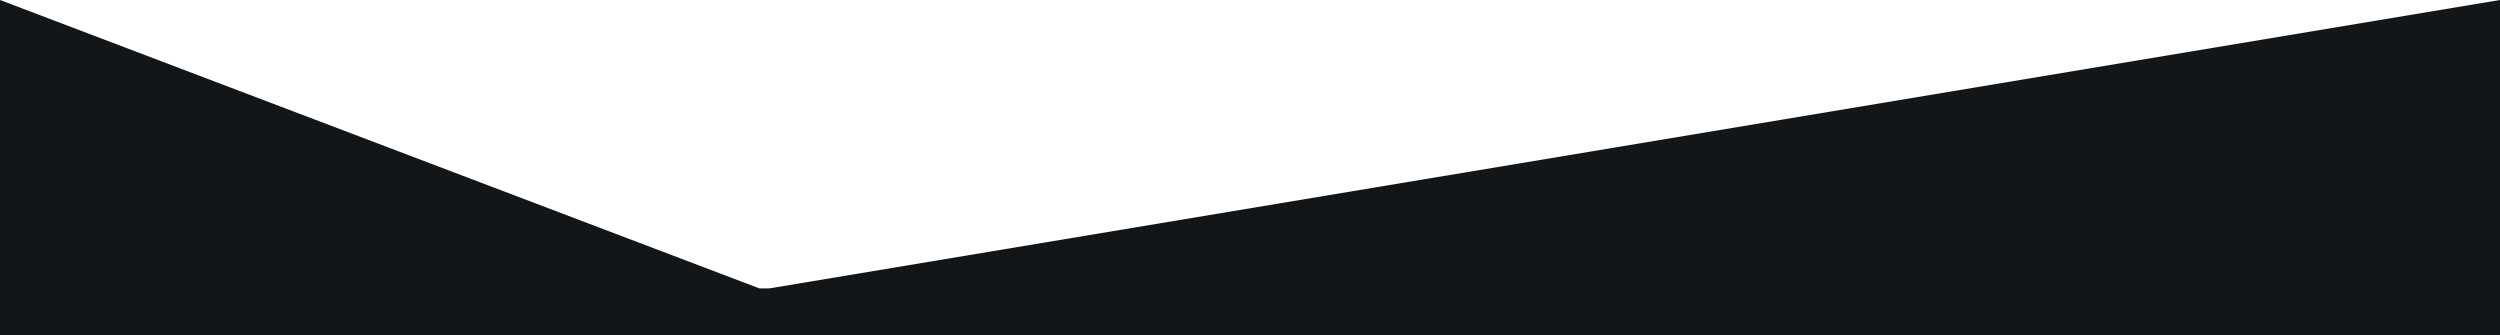 <?xml version="1.0" encoding="UTF-8"?>
<svg width="1440px" height="193px" viewBox="0 0 1440 193" version="1.1" xmlns="http://www.w3.org/2000/svg" xmlns:xlink="http://www.w3.org/1999/xlink">
    <!-- Generator: Sketch 51.2 (57519) - http://www.bohemiancoding.com/sketch -->
    <title>footer_divider</title>
    <desc>Created with Sketch.</desc>
    <defs></defs>
    <g id="Page-1" stroke="none" stroke-width="1" fill="none" fill-rule="evenodd">
        <g id="Desktop-HD" transform="translate(0, -4879)" fill="#121619" fill-rule="nonzero">
            <path d="M437.448,5045.126 L443.051,5045.126 L1440,4879 L1440,5045.774 L1440,5072 L0,5072 L0,5045.774 L0,4879 L437.448,5045.126 Z" id="footer_divider"></path>
        </g>
    </g>
</svg>